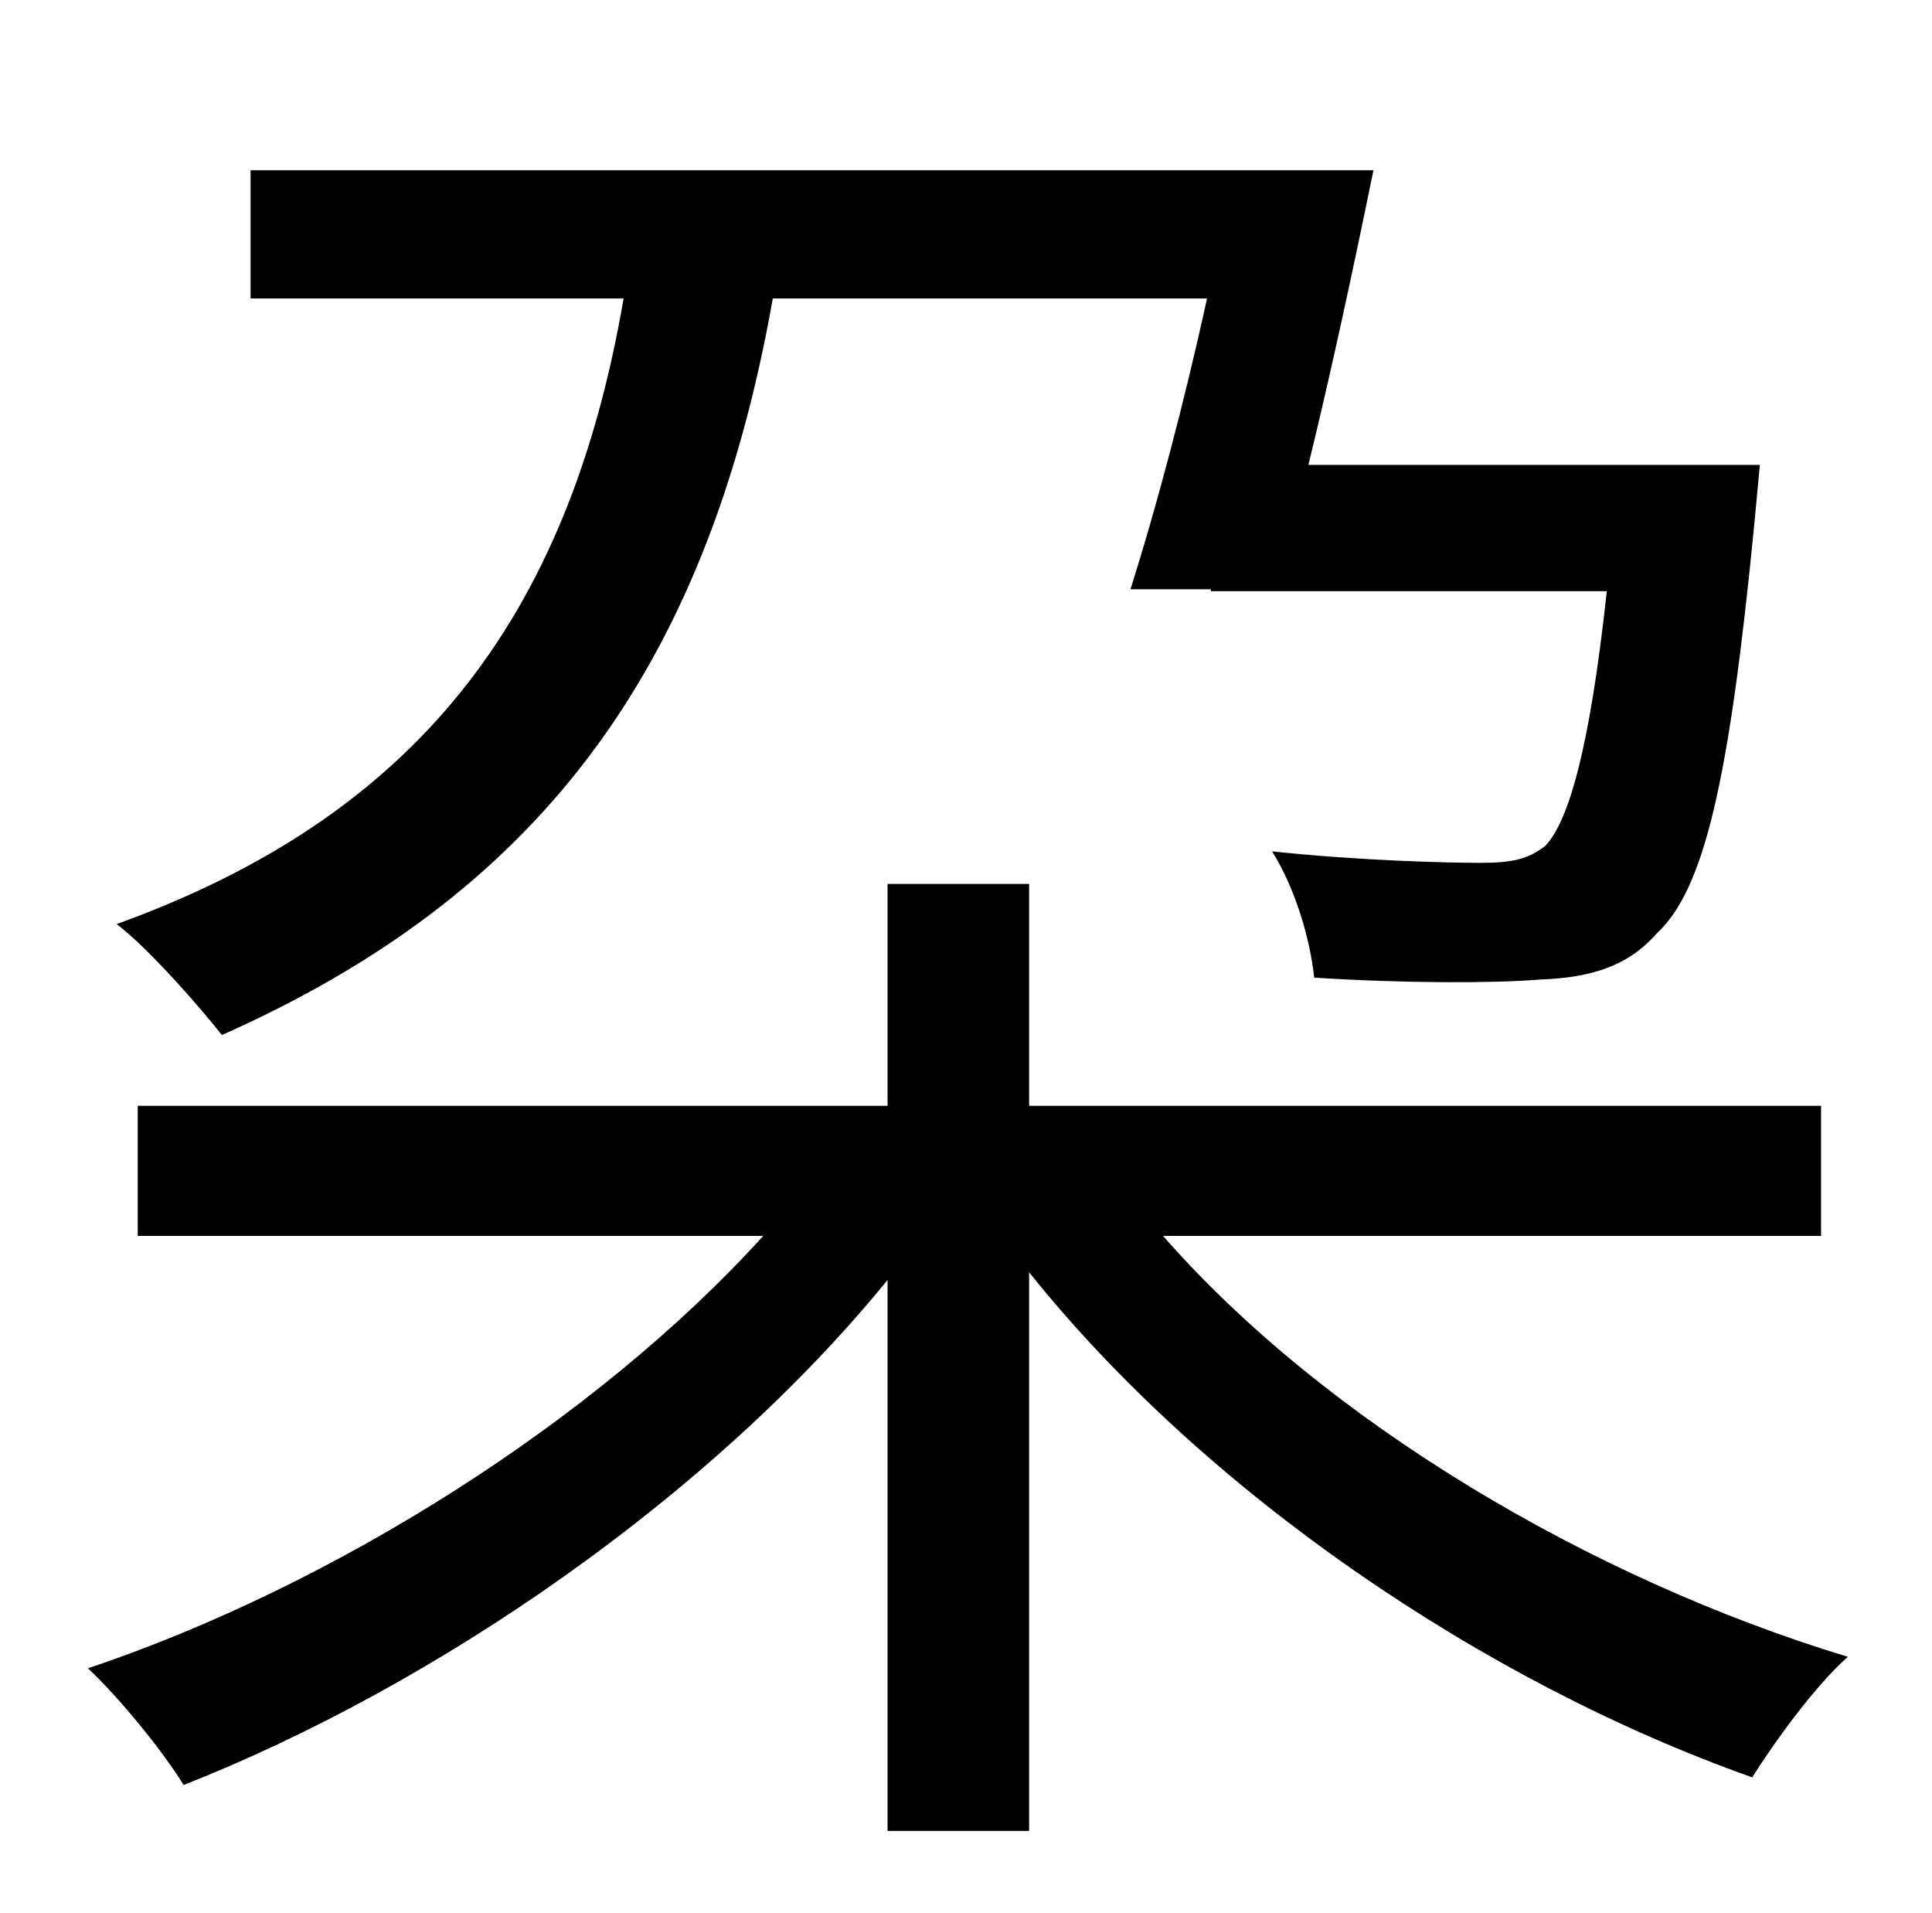 <?xml version="1.0" standalone="no"?>
<!DOCTYPE svg PUBLIC "-//W3C//DTD SVG 1.1//EN" "http://www.w3.org/Graphics/SVG/1.1/DTD/svg11.dtd" >
<svg xmlns="http://www.w3.org/2000/svg" xmlns:xlink="http://www.w3.org/1999/xlink" version="1.1" viewBox="-10 0 1010 1000">
   <path fill="currentColor"
d="M621 156h-227c-35 198 -126 313 -288 385c-11 -14 -38 -45 -55 -58c155 -56 236 -158 265 -327h-195v-67h587c-10 49 -22 105 -34 154h236l-3 32c-13 133 -26 190 -51 213c-15 17 -34 23 -61 24c-24 2 -71 2 -118 -1c-2 -20 -10 -47 -22 -66c47 5 93 6 109 6
c17 0 25 -2 34 -9c12 -13 23 -50 32 -133h-207v-1h-42c13 -41 28 -97 40 -152zM942 646h-344c85 97 223 179 358 220c-17 15 -38 44 -50 63c-141 -50 -286 -149 -378 -264v292h-74v-288c-92 113 -236 212 -368 264c-11 -18 -34 -46 -50 -61c128 -43 265 -129 353 -226h-327
v-68h392v-116h74v116h414v68z" />
</svg>
